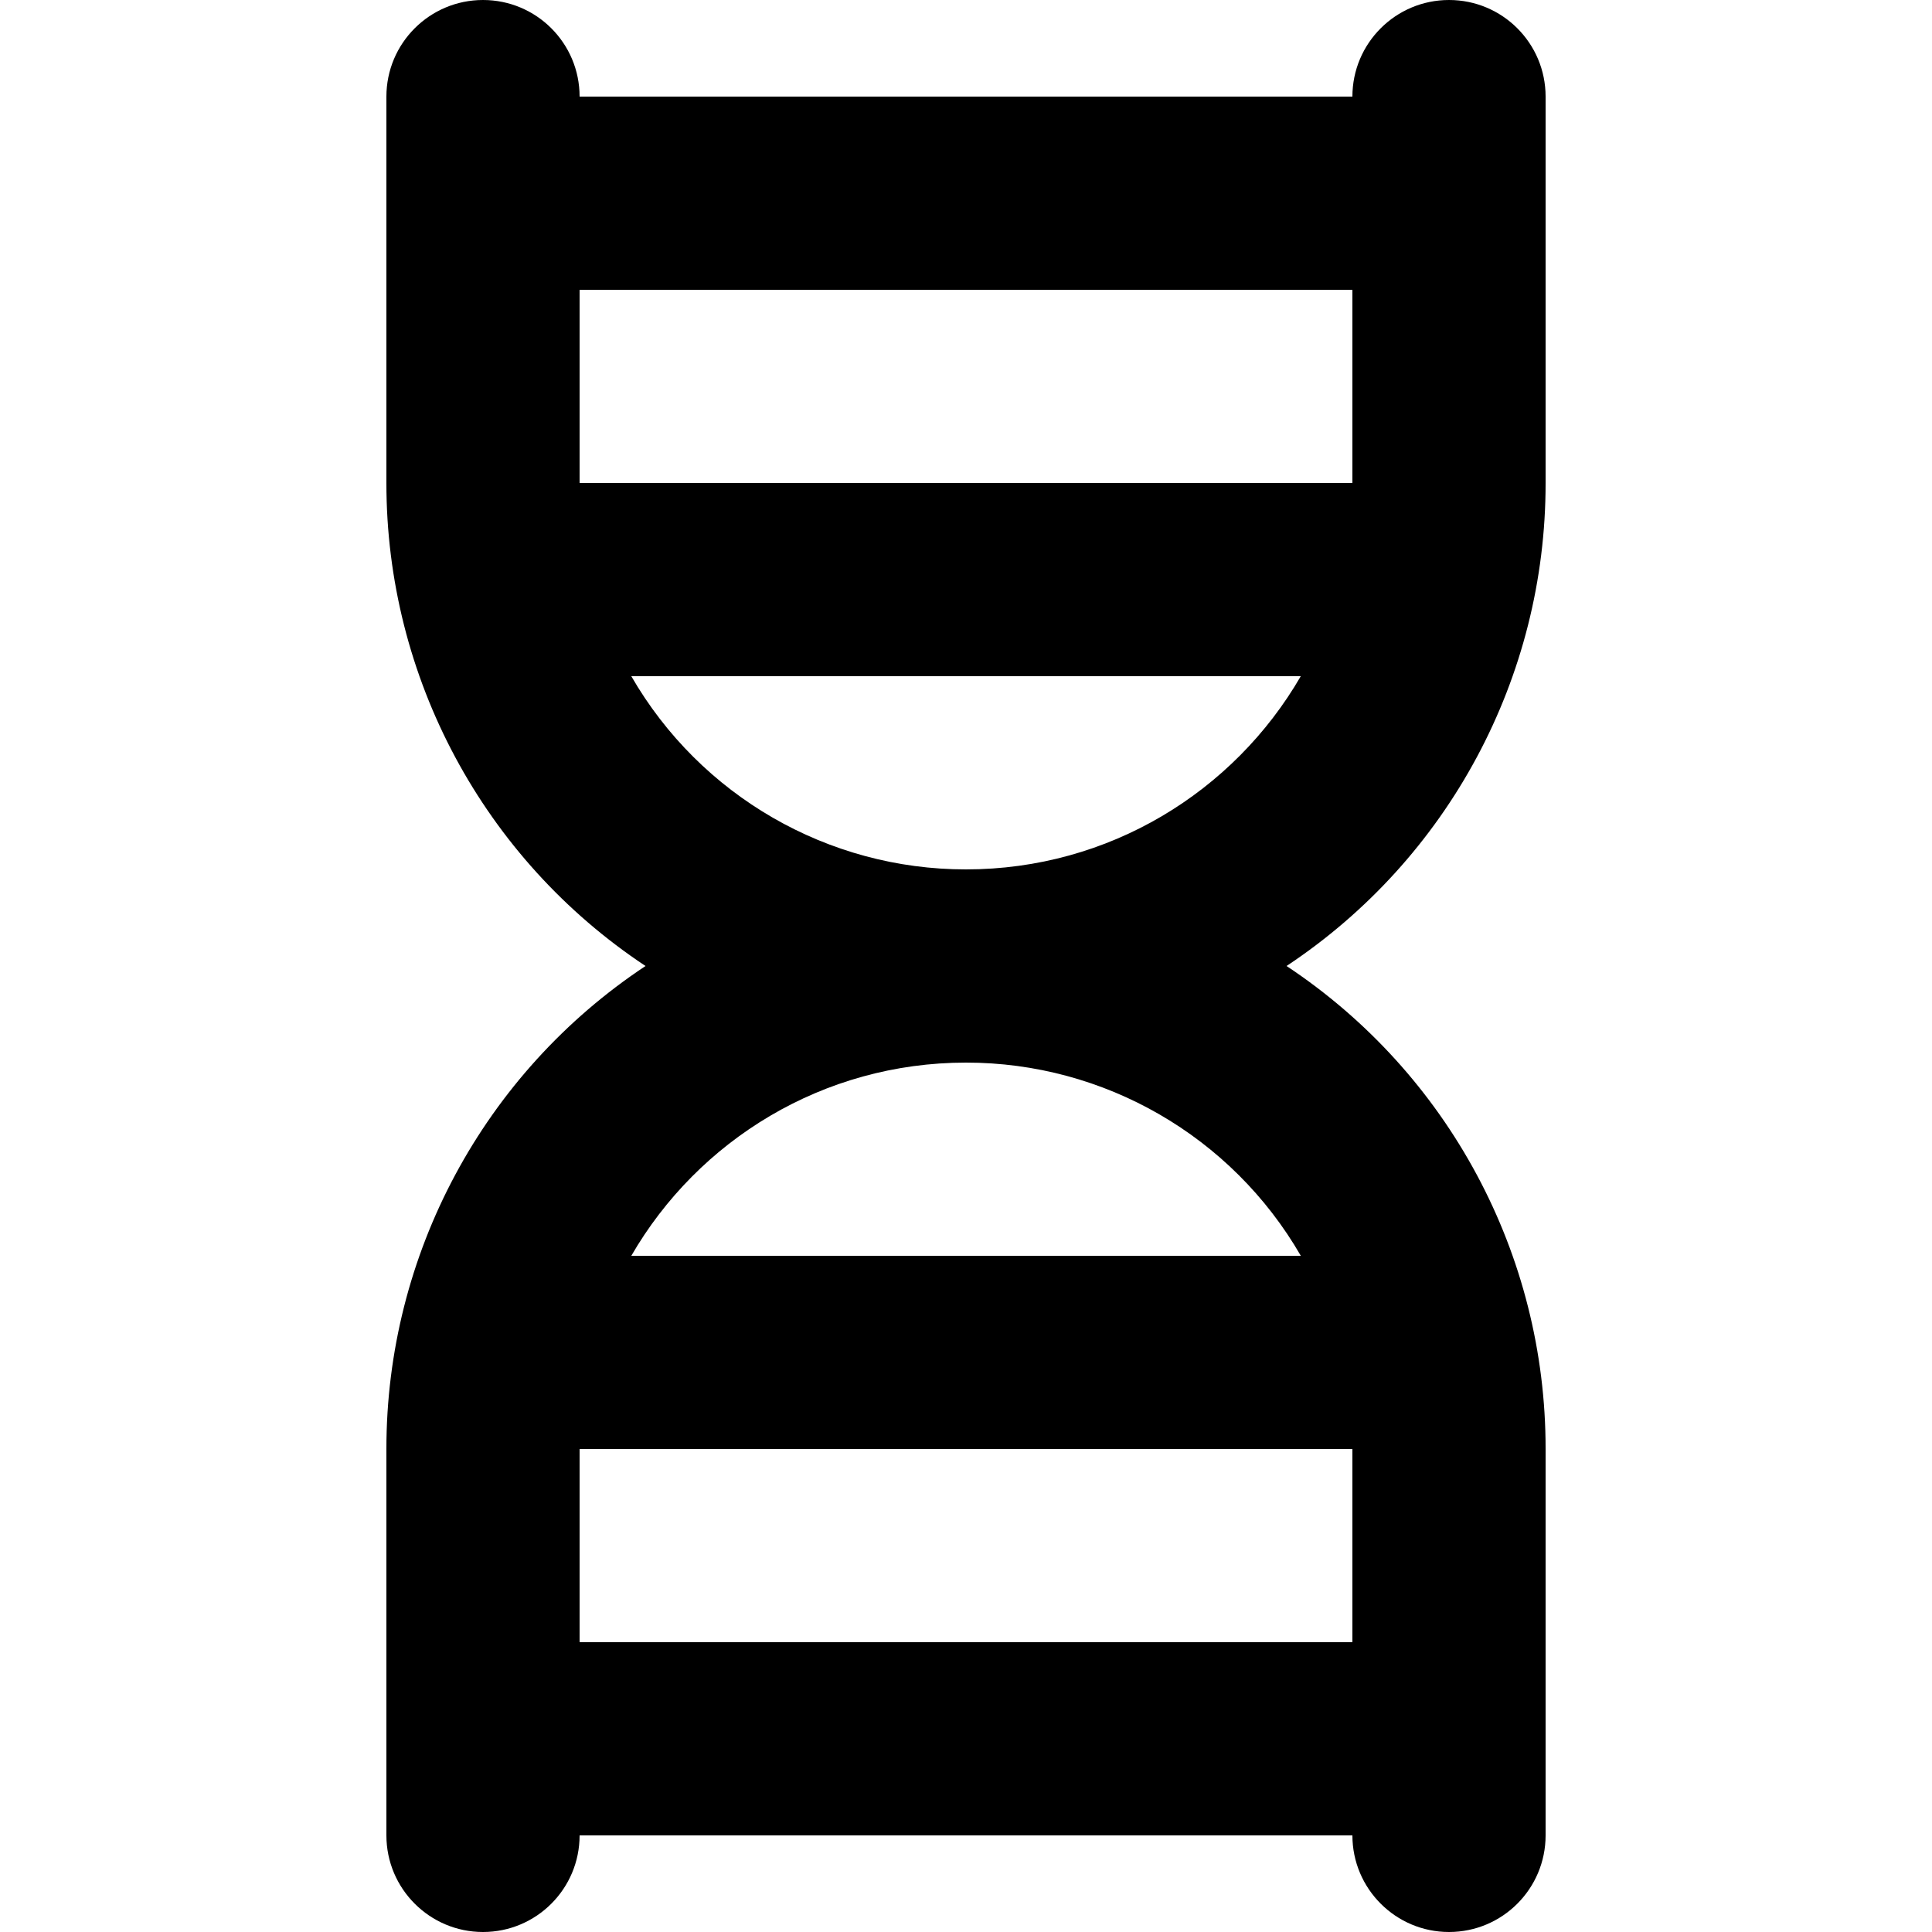 <?xml version="1.0" encoding="utf-8"?>
<!-- Generator: Adobe Illustrator 24.1.1, SVG Export Plug-In . SVG Version: 6.00 Build 0)  -->
<svg version="1.1" id="Layer_1" xmlns="http://www.w3.org/2000/svg" xmlns:xlink="https://www.w3.org/1999/xlink" x="0px" y="0px"
	 viewBox="0 0 512 512" style="enable-background:new 0 0 512 512;" xml:space="preserve">
<g>
	<path d="M153.6,435.2h204.8V384H153.6V435.2z M167.3,332.8h177.43c-18.3-31.7-52.13-51.22-88.73-51.2
		C218.12,281.6,185.02,302.17,167.3,332.8z M358.4,128V76.8H153.6V128H358.4z M344.72,179.2H167.3c18.3,31.7,52.13,51.23,88.7,51.2
		C293.9,230.4,327,209.82,344.72,179.2z M340.95,256c42.92,28.45,68.7,76.52,68.65,128v102.4c0,14.13-11.45,25.6-25.6,25.6
		c-14.13,0-25.6-11.48-25.6-25.6H153.6c0,14.13-11.45,25.6-25.6,25.6c-14.13,0-25.6-11.48-25.6-25.6V384
		c-0.03-51.48,25.75-99.55,68.67-128c-42.92-28.45-68.7-76.52-68.67-128V25.6C102.4,11.45,113.87,0,128,0
		c14.15,0,25.6,11.45,25.6,25.6h204.8C358.4,11.45,369.87,0,384,0c14.15,0,25.6,11.45,25.6,25.6V128
		C409.65,179.48,383.87,227.55,340.95,256z"/>
</g>
</svg>
